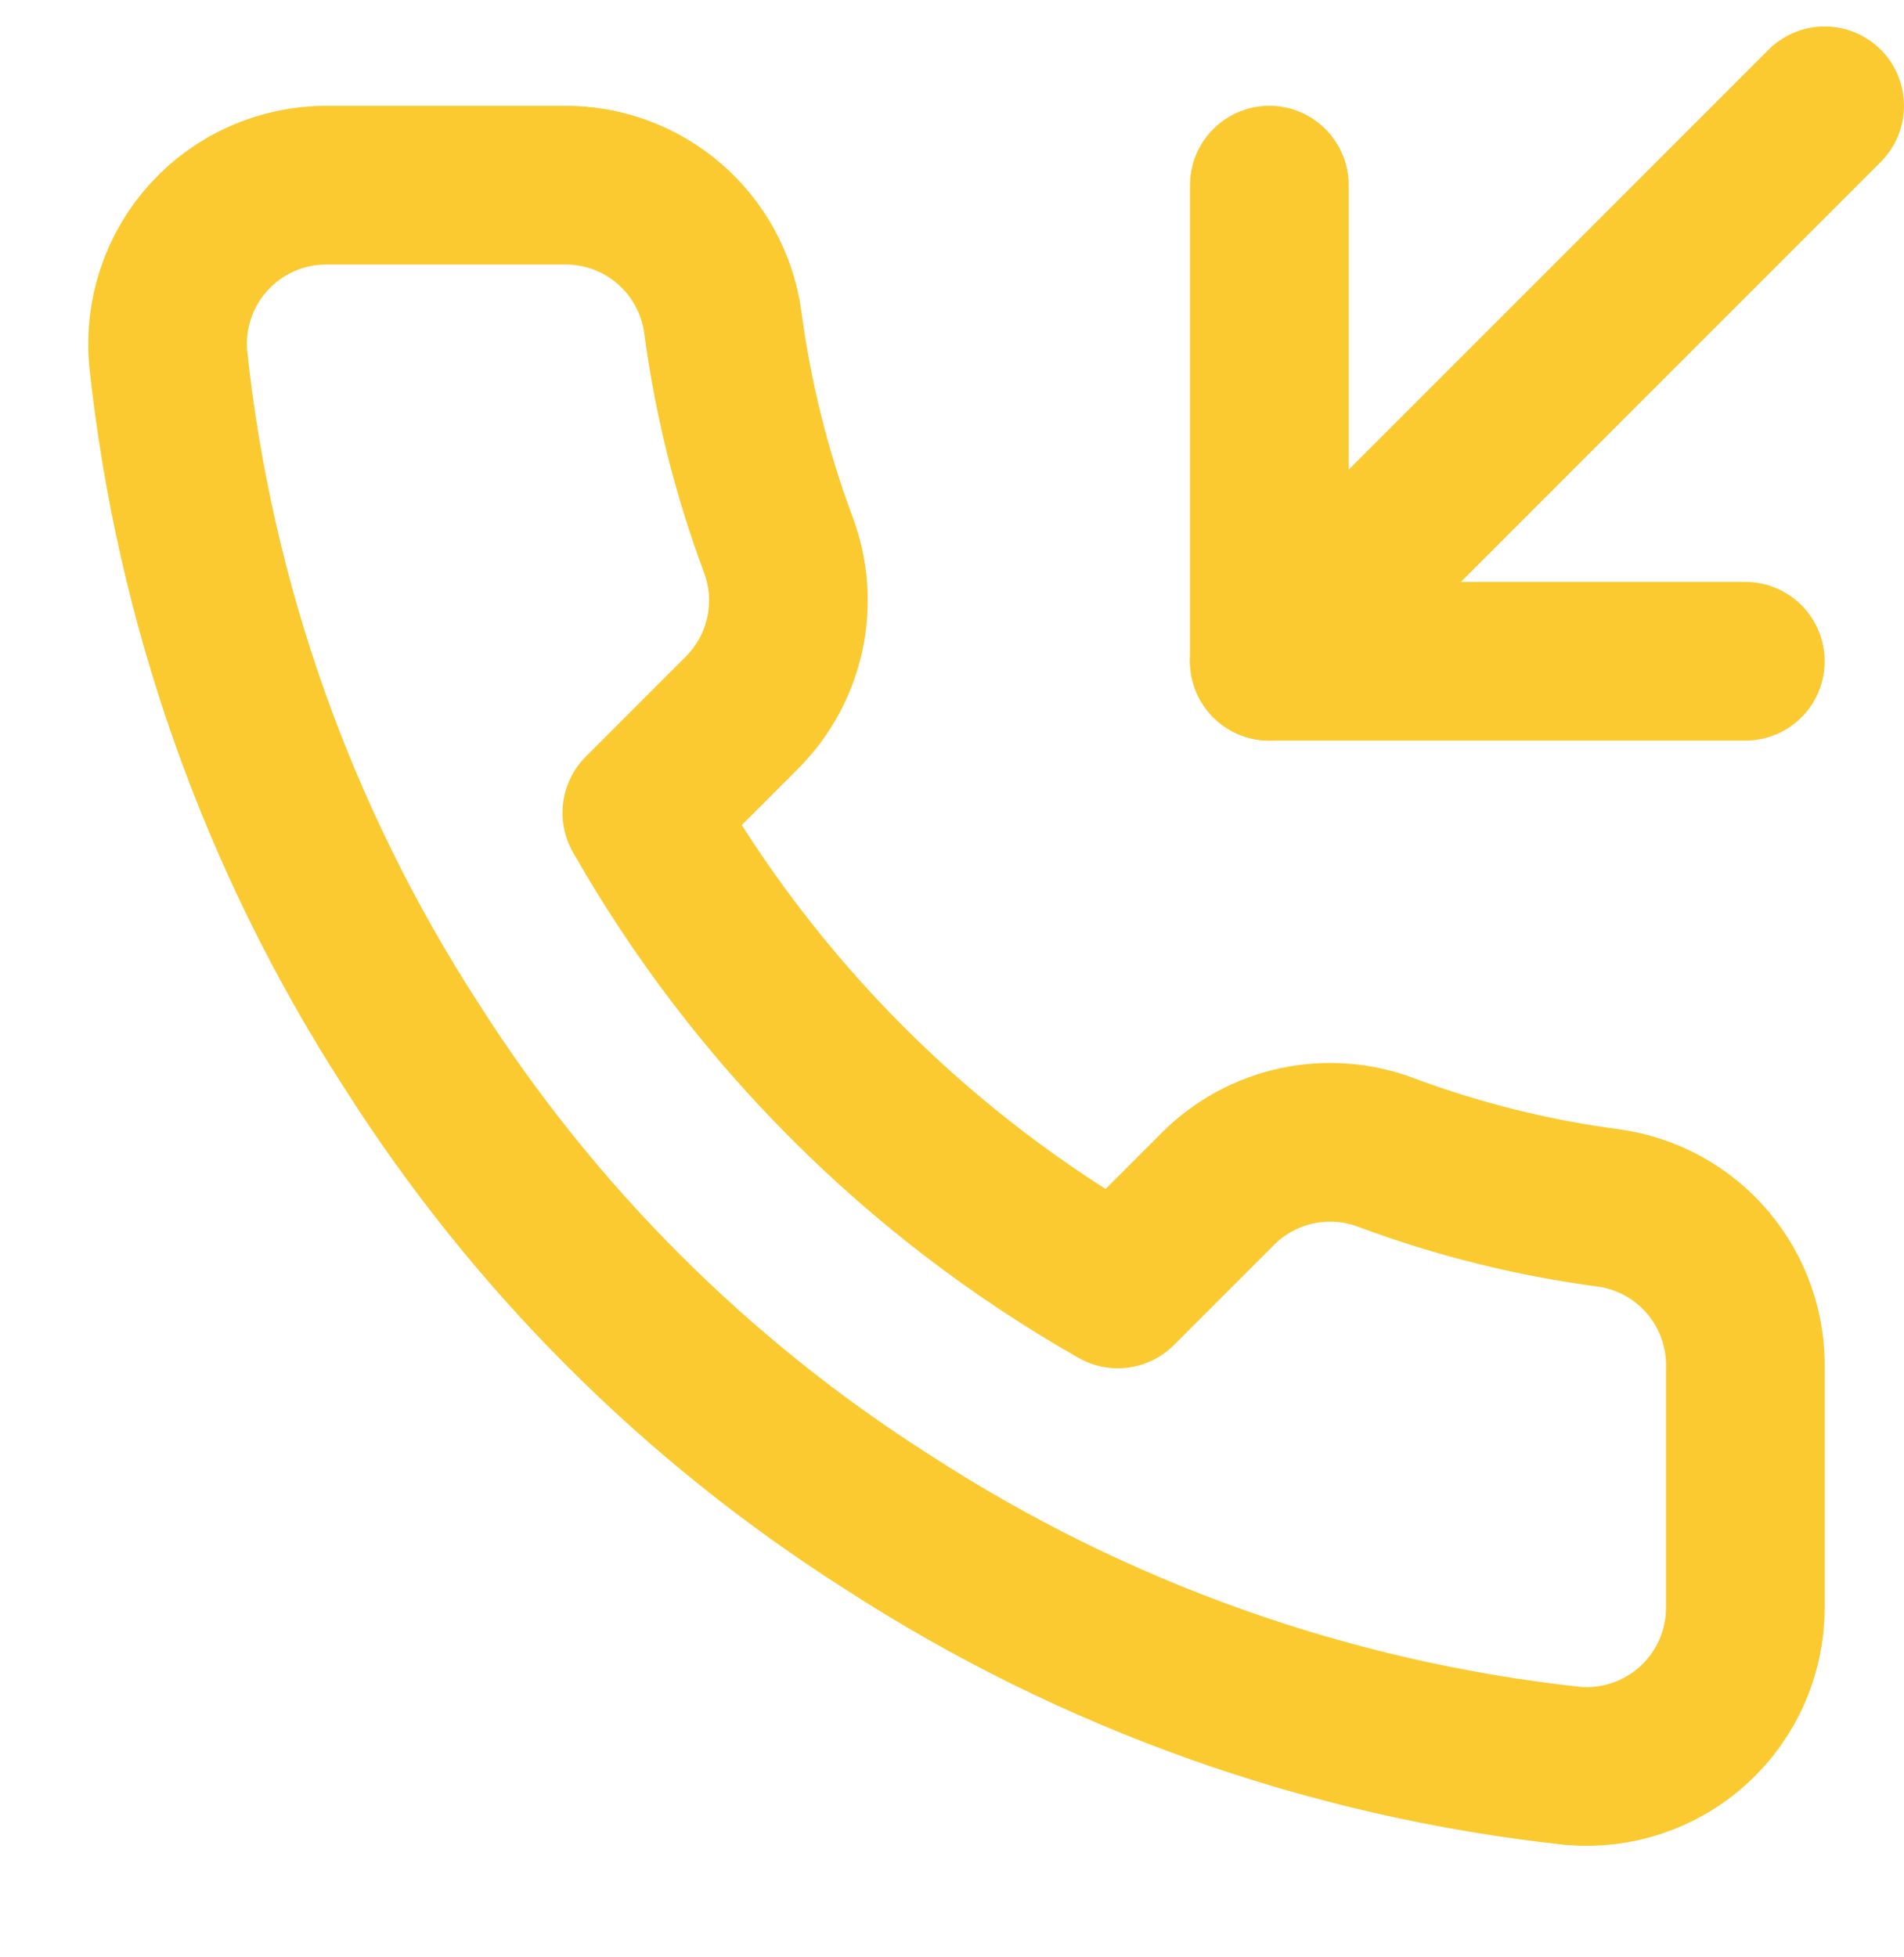 <svg width="36" height="37" viewBox="0 0 36 37" fill="none" xmlns="http://www.w3.org/2000/svg">
<g clip-path="url(#clip0_80_3321)">
<path d="M24 3.5V12.5H33" stroke="#FACA30" stroke-width="3" stroke-linecap="round" stroke-linejoin="round"/>
<path d="M34.5 2L24 12.5" stroke="#FACA30" stroke-width="3" stroke-linecap="round" stroke-linejoin="round"/>
<path d="M33 25.88V30.38C33.002 30.798 32.916 31.211 32.749 31.594C32.581 31.977 32.336 32.321 32.028 32.603C31.72 32.885 31.357 33.1 30.961 33.234C30.565 33.368 30.146 33.418 29.73 33.38C25.114 32.879 20.68 31.301 16.785 28.775C13.161 26.472 10.088 23.399 7.785 19.775C5.25 15.862 3.672 11.407 3.18 6.77C3.143 6.355 3.192 5.937 3.325 5.543C3.458 5.148 3.671 4.785 3.952 4.478C4.233 4.17 4.575 3.924 4.956 3.756C5.337 3.588 5.748 3.501 6.165 3.5H10.665C11.393 3.493 12.099 3.751 12.651 4.225C13.203 4.7 13.563 5.359 13.665 6.08C13.855 7.52 14.207 8.934 14.715 10.295C14.917 10.832 14.96 11.415 14.841 11.976C14.721 12.537 14.443 13.052 14.04 13.46L12.135 15.365C14.27 19.12 17.38 22.23 21.135 24.365L23.04 22.46C23.448 22.057 23.963 21.779 24.524 21.659C25.085 21.54 25.668 21.583 26.205 21.785C27.566 22.293 28.98 22.645 30.42 22.835C31.149 22.938 31.814 23.305 32.29 23.866C32.766 24.428 33.018 25.145 33 25.88Z" stroke="#FACA30" stroke-width="3" stroke-linecap="round" stroke-linejoin="round"/>
</g>
<defs>
<clipPath id="clip0_80_3321">
<rect width="36" height="36" fill="white" transform="translate(0 0.5)"/>
</clipPath>
</defs>
</svg>
